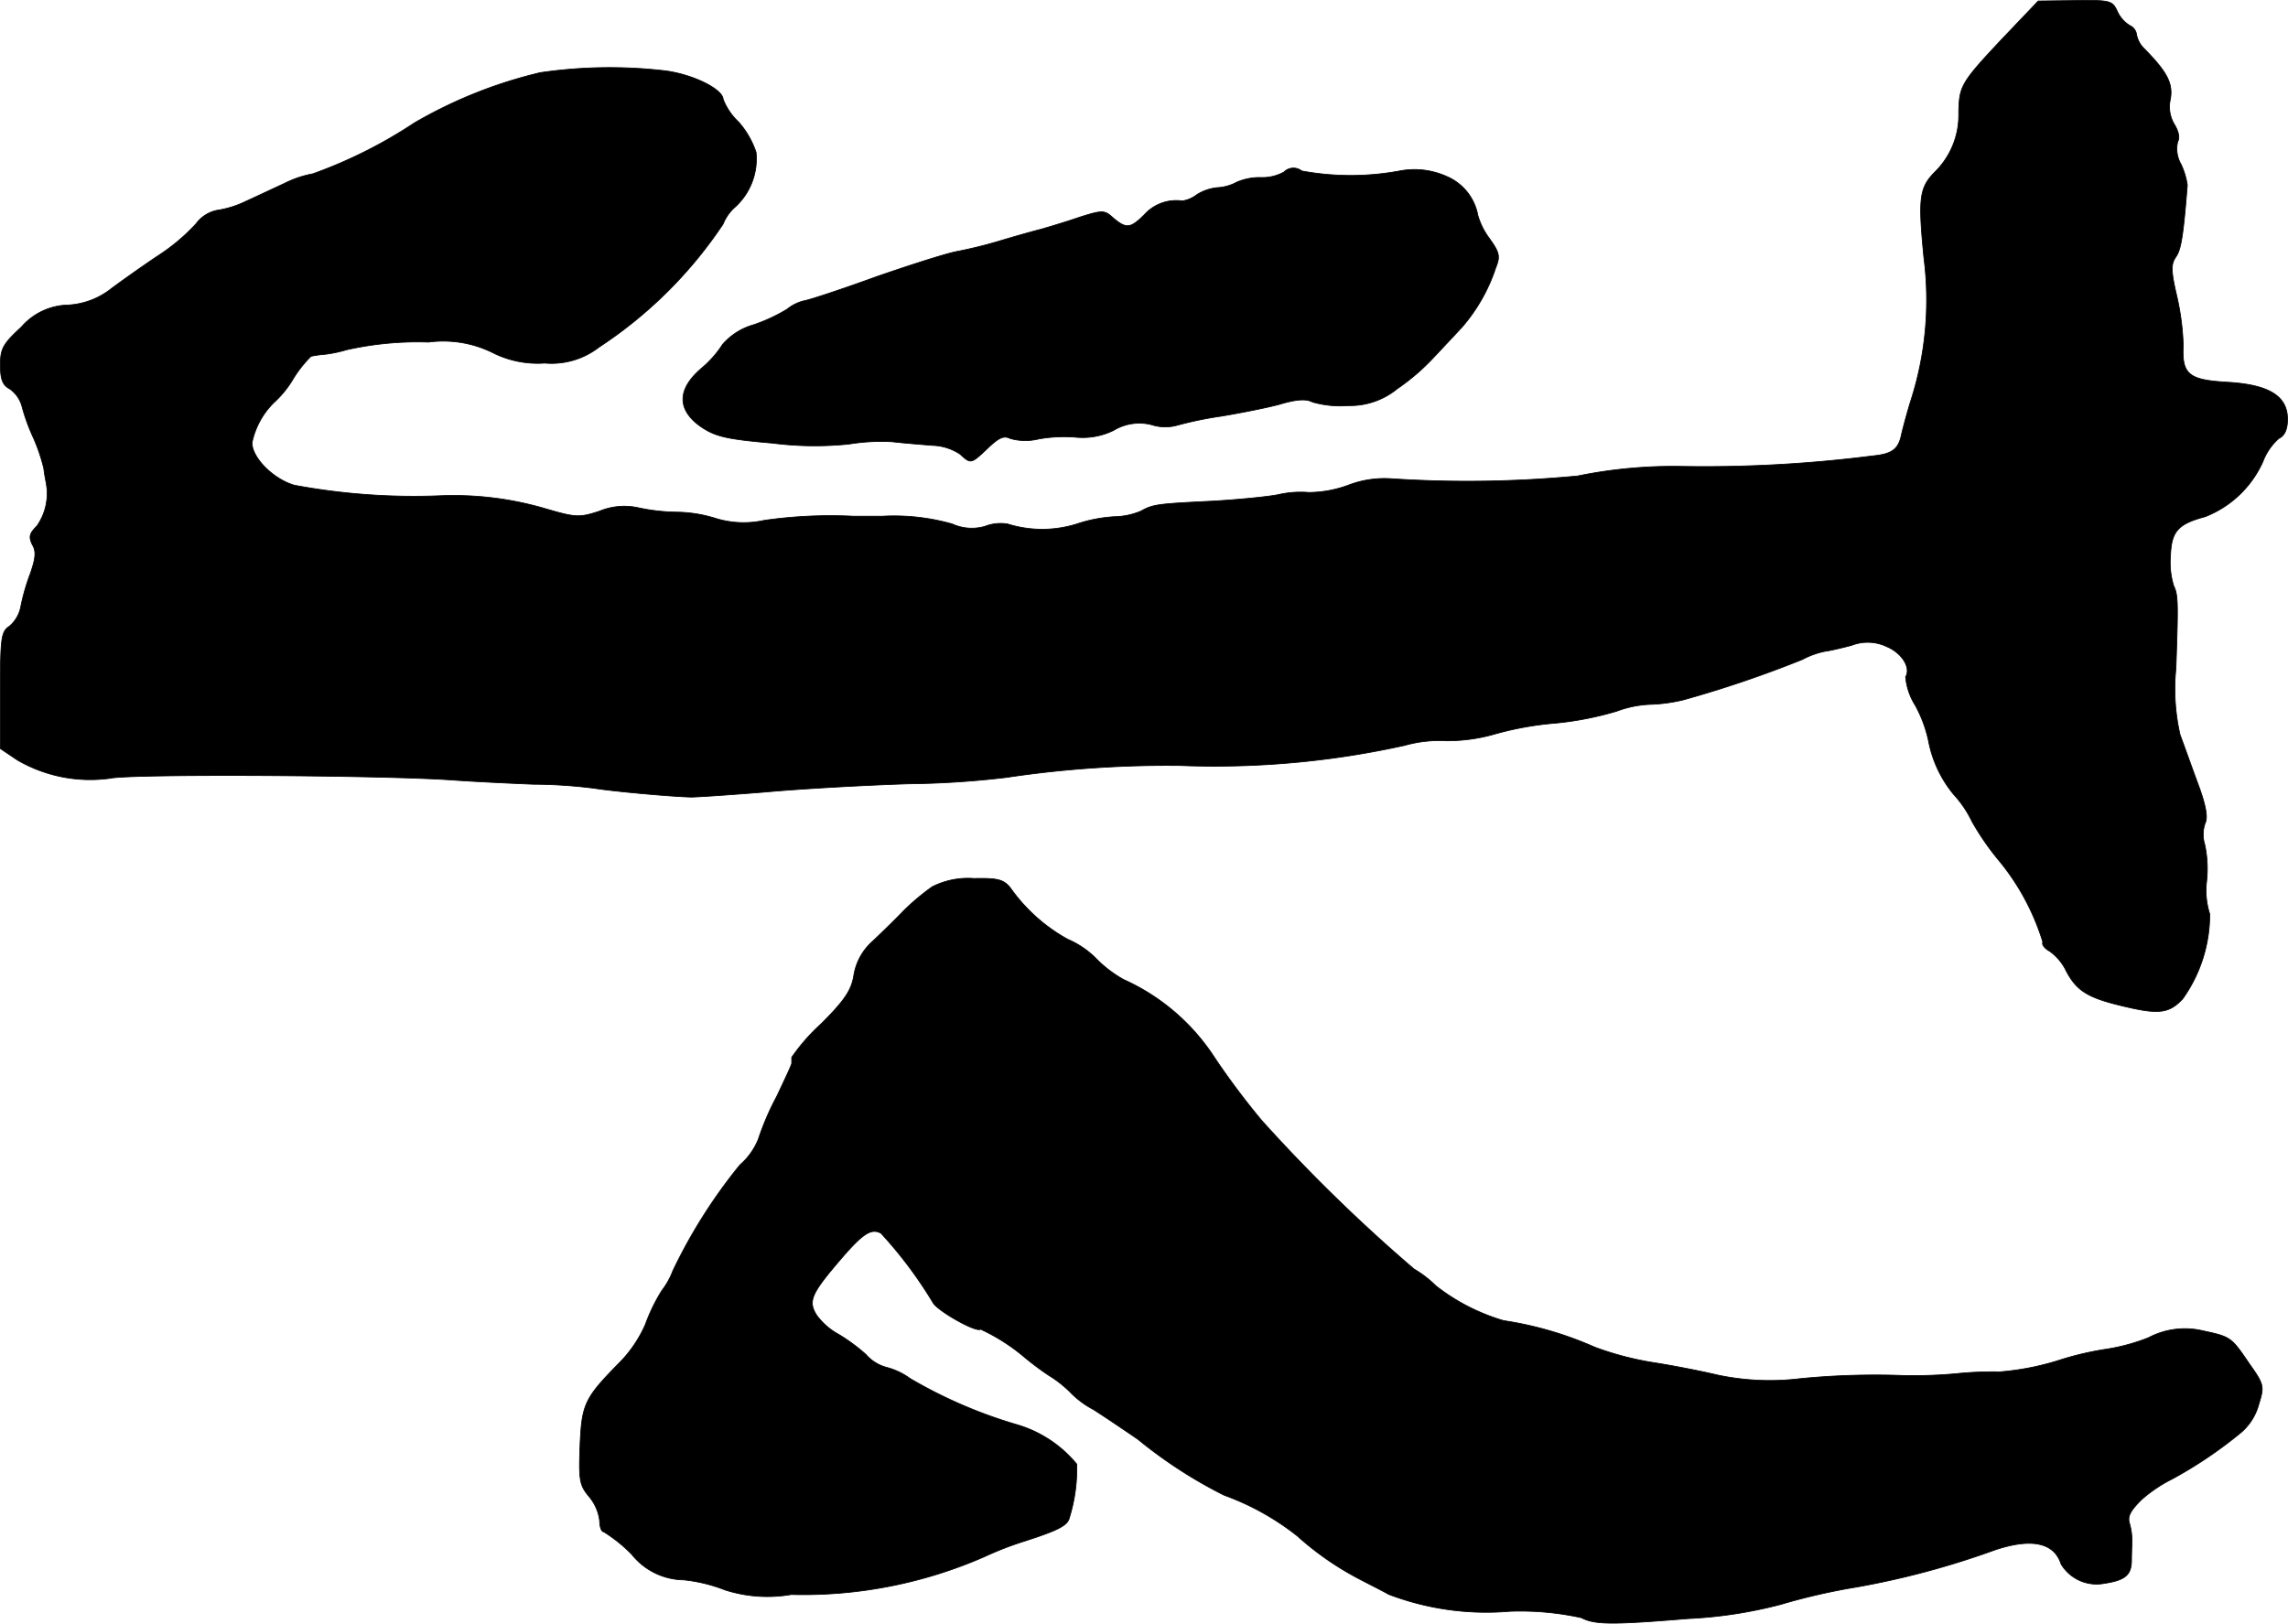 <?xml version="1.0" encoding="UTF-8"?>
<svg xmlns="http://www.w3.org/2000/svg"
     version="1.1"
     width="10.687mm"
     height="7.587mm"
     viewBox="0 0 30.295 21.507">
   <defs>
      <style type="text/css"><![CDATA[
      .a {
        stroke: #000;
        stroke-linecap: round;
        stroke-linejoin: round;
        stroke-width: 0.01px;
      }
    ]]></style>
   </defs>
   <path class="a"
         d="M26.504.521c-.539.575-.563.618-.569.975a1.055,1.055,0,0,1-.321.787c-.2.206-.218.345-.139,1.139a4.356,4.356,0,0,1-.182,1.908c-.055.182-.109.388-.121.448-.042.176-.127.236-.376.26a17.648,17.648,0,0,1-2.532.139,6.324,6.324,0,0,0-1.375.127,15.383,15.383,0,0,1-2.471.036,1.337,1.337,0,0,0-.563.085,1.536,1.536,0,0,1-.527.097,1.314,1.314,0,0,0-.406.03c-.157.03-.551.067-.866.085-.733.036-.787.042-.951.133a.94.94,0,0,1-.345.073,1.918,1.918,0,0,0-.503.097,1.536,1.536,0,0,1-.915,0,.563.563,0,0,0-.297.03.624.624,0,0,1-.436-.03,2.813,2.813,0,0,0-.927-.103h-.382a6.174,6.174,0,0,0-1.181.055,1.258,1.258,0,0,1-.636-.024,1.797,1.797,0,0,0-.515-.085,2.608,2.608,0,0,1-.503-.055.859.859,0,0,0-.527.042c-.279.091-.315.085-.769-.048A4.321,4.321,0,0,0,5.82,6.566a8.653,8.653,0,0,1-1.92-.139c-.279-.079-.563-.363-.563-.563a1.042,1.042,0,0,1,.291-.533,1.347,1.347,0,0,0,.248-.303,1.569,1.569,0,0,1,.242-.309,1.224,1.224,0,0,1,.164-.024A1.668,1.668,0,0,0,4.584,4.634a4.288,4.288,0,0,1,1.09-.103,1.477,1.477,0,0,1,.848.139,1.321,1.321,0,0,0,.69.139,1.027,1.027,0,0,0,.721-.212,5.788,5.788,0,0,0,1.641-1.629.593.593,0,0,1,.164-.23.864.864,0,0,0,.273-.721,1.164,1.164,0,0,0-.23-.4.827.827,0,0,1-.206-.303c-.006-.133-.394-.327-.763-.376a6.337,6.337,0,0,0-1.66.024,6.104,6.104,0,0,0-1.666.666A6.235,6.235,0,0,1,4.142,2.302a1.364,1.364,0,0,0-.363.121c-.145.067-.376.176-.521.242a1.337,1.337,0,0,1-.388.121.456.456,0,0,0-.273.176,2.592,2.592,0,0,1-.503.424c-.2.133-.472.327-.612.43a1.01,1.01,0,0,1-.581.224.84.84,0,0,0-.618.291C.041,4.555.005,4.616.005,4.834c0,.188.03.267.121.315a.413.413,0,0,1,.164.23,2.587,2.587,0,0,0,.157.43,2.495,2.495,0,0,1,.133.394c.006.067.024.151.03.188a.749.749,0,0,1-.121.575c-.103.103-.109.145-.061.248.055.091.042.182-.024.376a2.772,2.772,0,0,0-.127.436.452.452,0,0,1-.151.267c-.109.073-.121.145-.121.854V9.915l.224.151a1.919,1.919,0,0,0,1.23.242c.273-.061,3.652-.042,4.543.024.248.018.727.042,1.06.055a6.595,6.595,0,0,1,.818.055c.218.036.999.109,1.272.115.085,0,.527-.03.981-.067.46-.042,1.32-.091,1.908-.109a11.846,11.846,0,0,0,1.29-.085,14.4,14.4,0,0,1,2.296-.157,11.623,11.623,0,0,0,2.974-.267,1.674,1.674,0,0,1,.539-.061A2.257,2.257,0,0,0,19.793,9.722a4.237,4.237,0,0,1,.812-.145,4.251,4.251,0,0,0,.8-.157,1.441,1.441,0,0,1,.448-.091,2.103,2.103,0,0,0,.442-.061,15.06,15.06,0,0,0,1.569-.533,1.094,1.094,0,0,1,.303-.109c.055-.006.212-.042.351-.079a.588.588,0,0,1,.466.018c.2.085.321.279.248.4a.84.84,0,0,0,.127.376,1.729,1.729,0,0,1,.176.472,1.575,1.575,0,0,0,.333.709,1.441,1.441,0,0,1,.242.357,3.491,3.491,0,0,0,.345.503,3.147,3.147,0,0,1,.594,1.096c-.018.03.024.085.091.121a.691.691,0,0,1,.218.26c.139.267.291.357.751.466.478.115.612.097.793-.097a1.929,1.929,0,0,0,.357-1.121,1.02,1.02,0,0,1-.042-.43,1.528,1.528,0,0,0-.024-.491.446.446,0,0,1,.006-.285c.036-.073.012-.23-.097-.521-.085-.23-.188-.521-.236-.648a2.718,2.718,0,0,1-.055-.878c.03-.866.03-.975-.03-1.096a1.06,1.06,0,0,1-.042-.394c.012-.327.097-.424.46-.521a1.395,1.395,0,0,0,.763-.727.775.775,0,0,1,.212-.309c.079-.036.115-.127.115-.254,0-.309-.248-.46-.8-.491-.509-.03-.6-.103-.581-.485a3.332,3.332,0,0,0-.085-.654c-.079-.339-.079-.424-.012-.521s.097-.267.151-.951a.971.971,0,0,0-.085-.279.406.406,0,0,1-.042-.297c.03-.048.012-.133-.042-.224a.45.45,0,0,1-.055-.339c.036-.206-.042-.357-.339-.66a.354.354,0,0,1-.109-.194.153.153,0,0,0-.091-.121A.429.429,0,0,1,28.036.152c-.067-.145-.091-.151-.557-.145l-.491.006Z"/>
   <path class="a"
         d="M17.001,2.278a.59.59,0,0,1-.303.073.76.76,0,0,0-.321.061.604.604,0,0,1-.26.073.635.635,0,0,0-.267.091.42.42,0,0,1-.194.085.57.57,0,0,0-.509.188c-.188.182-.236.188-.436.012-.091-.079-.139-.073-.424.018-.176.061-.4.127-.503.157-.097.024-.333.091-.515.145a5.887,5.887,0,0,1-.606.151c-.151.03-.624.182-1.06.333-.43.157-.854.297-.939.315a.565.565,0,0,0-.242.115,2.229,2.229,0,0,1-.442.206.85.85,0,0,0-.412.26,1.397,1.397,0,0,1-.285.321c-.315.273-.321.539-.012.763.194.133.327.17.957.224a4.402,4.402,0,0,0,1.018.012,2.606,2.606,0,0,1,.569-.03c.151.018.388.036.527.048a.701.701,0,0,1,.369.115c.145.133.145.133.369-.079.145-.139.212-.17.297-.127a.742.742,0,0,0,.376.006,1.937,1.937,0,0,1,.485-.024.927.927,0,0,0,.509-.091.656.656,0,0,1,.503-.073.589.589,0,0,0,.339.006,4.847,4.847,0,0,1,.588-.121c.248-.042.594-.109.769-.157.224-.067.351-.073.43-.03a1.324,1.324,0,0,0,.472.048.988.988,0,0,0,.654-.224,2.871,2.871,0,0,0,.485-.418c.103-.109.273-.291.369-.394a2.297,2.297,0,0,0,.448-.787c.061-.151.055-.2-.085-.394a.952.952,0,0,1-.151-.303.697.697,0,0,0-.412-.515,1.04,1.04,0,0,0-.624-.073,3.566,3.566,0,0,1-1.296,0A.176.176,0,0,0,17.001,2.278Z"/>
   <path class="a"
         d="M12.343,11.745a3.137,3.137,0,0,0-.376.315c-.109.115-.297.297-.412.406a.765.765,0,0,0-.248.442c-.03.2-.115.333-.43.648a2.601,2.601,0,0,0-.394.448v.079c0,.018-.091.212-.2.442a3.543,3.543,0,0,0-.242.563.888.888,0,0,1-.242.339,6.984,6.984,0,0,0-.89,1.405,1.001,1.001,0,0,1-.145.26,2.35,2.35,0,0,0-.218.448,1.686,1.686,0,0,1-.327.491c-.478.485-.515.557-.539,1.114-.018.46-.006.527.121.678a.613.613,0,0,1,.139.321c0,.079.024.145.055.145a2.02,2.02,0,0,1,.369.297.895.895,0,0,0,.69.339,2.096,2.096,0,0,1,.545.133,1.838,1.838,0,0,0,.878.061,5.985,5.985,0,0,0,2.562-.503,4.343,4.343,0,0,1,.533-.206c.448-.145.563-.206.588-.309a2.182,2.182,0,0,0,.097-.709,1.613,1.613,0,0,0-.806-.527,6.273,6.273,0,0,1-1.399-.606.933.933,0,0,0-.321-.151.551.551,0,0,1-.267-.17,2.421,2.421,0,0,0-.363-.267.88.88,0,0,1-.285-.248c-.121-.188-.079-.285.321-.751.291-.339.4-.406.527-.339a5.652,5.652,0,0,1,.69.921c.061.109.575.4.63.351a2.559,2.559,0,0,1,.557.351,3.931,3.931,0,0,0,.345.26,1.515,1.515,0,0,1,.303.242,1.219,1.219,0,0,0,.291.212c.151.097.412.273.588.394a6.152,6.152,0,0,0,1.139.739,3.456,3.456,0,0,1,.969.539,3.961,3.961,0,0,0,.818.569c.115.061.297.151.394.206a3.635,3.635,0,0,0,1.605.224,3.78,3.78,0,0,1,.945.085c.176.091.388.097,1.411.012a5.912,5.912,0,0,0,1.23-.188,8.265,8.265,0,0,1,1.005-.23,10.997,10.997,0,0,0,1.829-.491c.491-.164.787-.097.878.188a.549.549,0,0,0,.575.254c.279-.042.357-.115.357-.309,0-.091.006-.206.006-.254A.818.818,0,0,0,28.2,20.188c-.036-.103.006-.176.157-.327a1.905,1.905,0,0,1,.406-.273,5.711,5.711,0,0,0,.921-.624.748.748,0,0,0,.224-.363c.073-.236.073-.26-.121-.533-.242-.357-.248-.363-.618-.442a1.031,1.031,0,0,0-.721.091,2.584,2.584,0,0,1-.551.151,4.009,4.009,0,0,0-.642.151,3.523,3.523,0,0,1-.781.151,4.719,4.719,0,0,0-.575.024,6.181,6.181,0,0,1-.697.024,10.14,10.14,0,0,0-1.369.042,3.344,3.344,0,0,1-1.09-.048c-.23-.055-.606-.127-.842-.164a4.058,4.058,0,0,1-.787-.206,4.683,4.683,0,0,0-1.205-.351,2.68,2.68,0,0,1-.896-.46,1.477,1.477,0,0,0-.291-.224,21.727,21.727,0,0,1-2.017-1.968,10.023,10.023,0,0,1-.618-.824,2.805,2.805,0,0,0-1.211-1.042,1.614,1.614,0,0,1-.376-.291,1.192,1.192,0,0,0-.363-.242,2.271,2.271,0,0,1-.757-.678c-.091-.115-.17-.133-.485-.127A1.046,1.046,0,0,0,12.343,11.745Z"/>
</svg>
